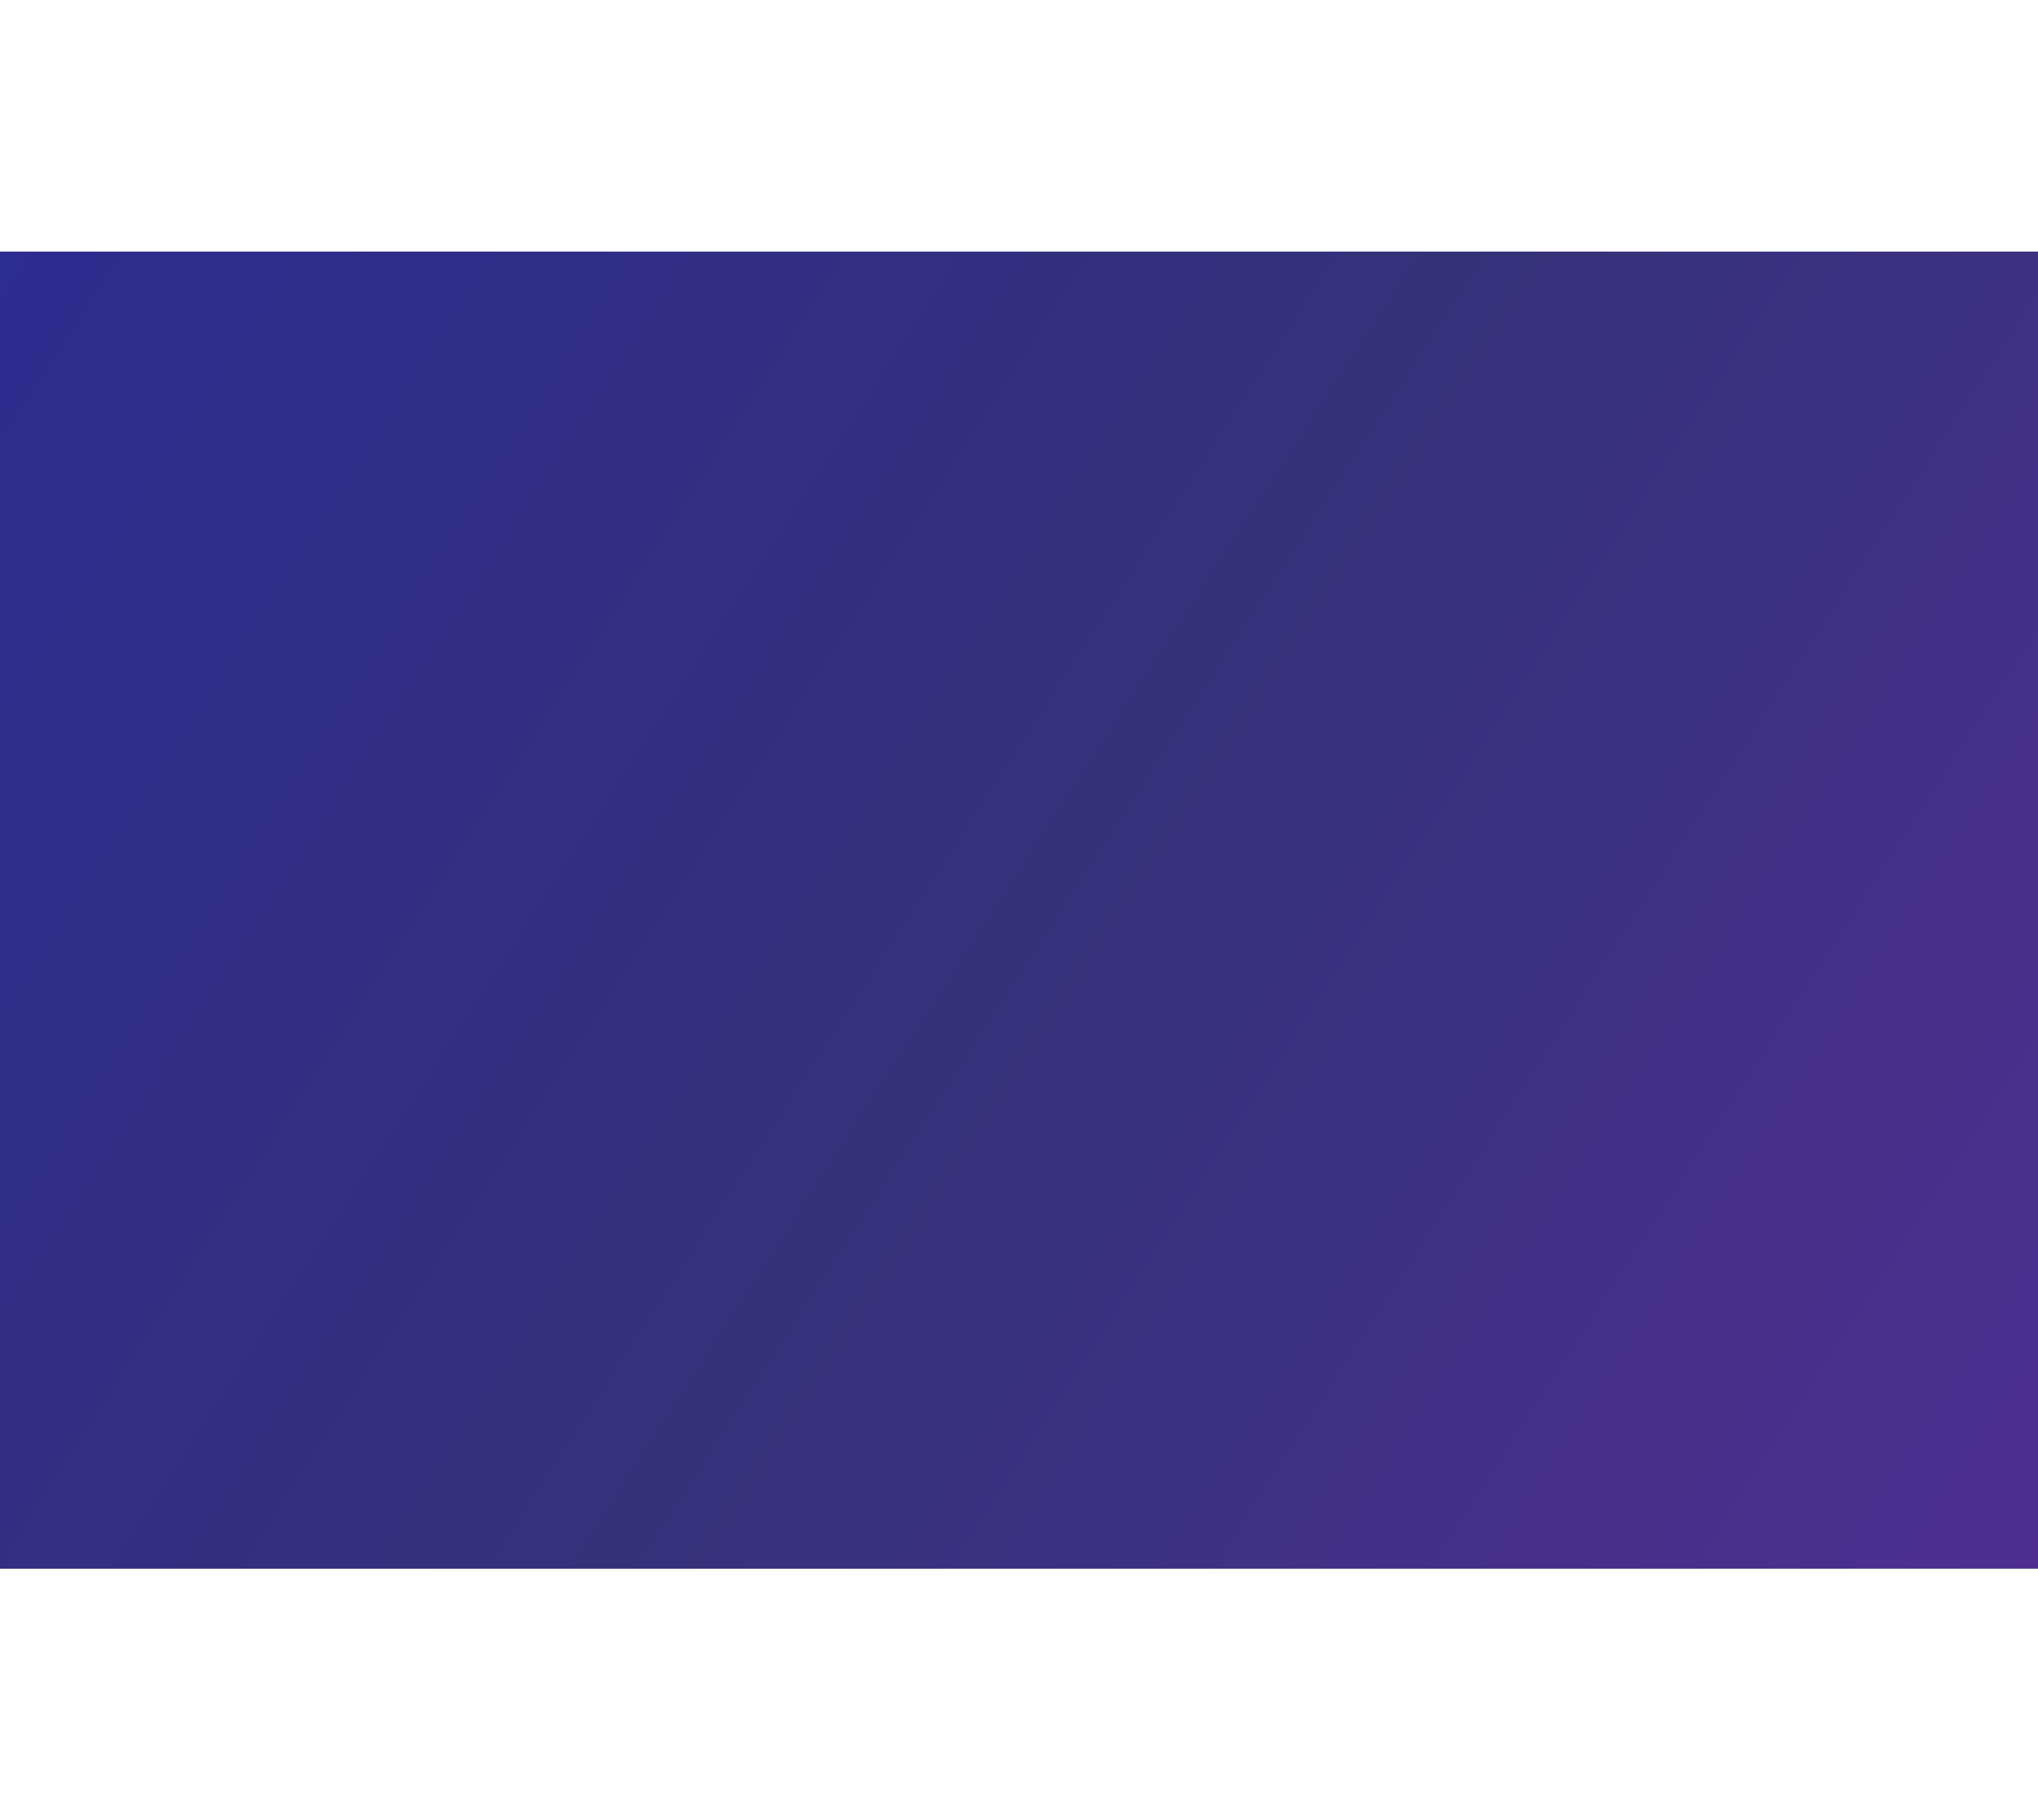 <svg xmlns="http://www.w3.org/2000/svg" width="5728" height="5117" viewBox="0 0 1728 1117"
    fill="none">
    <g filter="url(#filter0_b_197_445)">
        <path d="M0 0H1728V1117H0V0Z" fill="url(#paint0_linear_197_445)" />
    </g>
    <defs>
        <filter id="filter0_b_197_445" x="-1" y="-1" width="5730" height="5119"
            filterUnits="userSpaceOnUse" color-interpolation-filters="sRGB">
            <feFlood flood-opacity="0" result="BackgroundImageFix" />
            <feGaussianBlur in="BackgroundImageFix" stdDeviation="0.5" />
            <feComposite in2="SourceAlpha" operator="in" result="effect1_backgroundBlur_197_445" />
            <feBlend mode="normal" in="SourceGraphic" in2="effect1_backgroundBlur_197_445"
                result="shape" />
        </filter>
        <linearGradient id="paint0_linear_197_445" x1="1728" y1="1117" x2="0"
            y2="-0" gradientUnits="userSpaceOnUse">
            <stop stop-color="#4E2F91" />
            <stop offset="0.496" stop-color="#333279" />
            <stop offset="1" stop-color="#2D2C8F" />
        </linearGradient>
    </defs>
</svg>